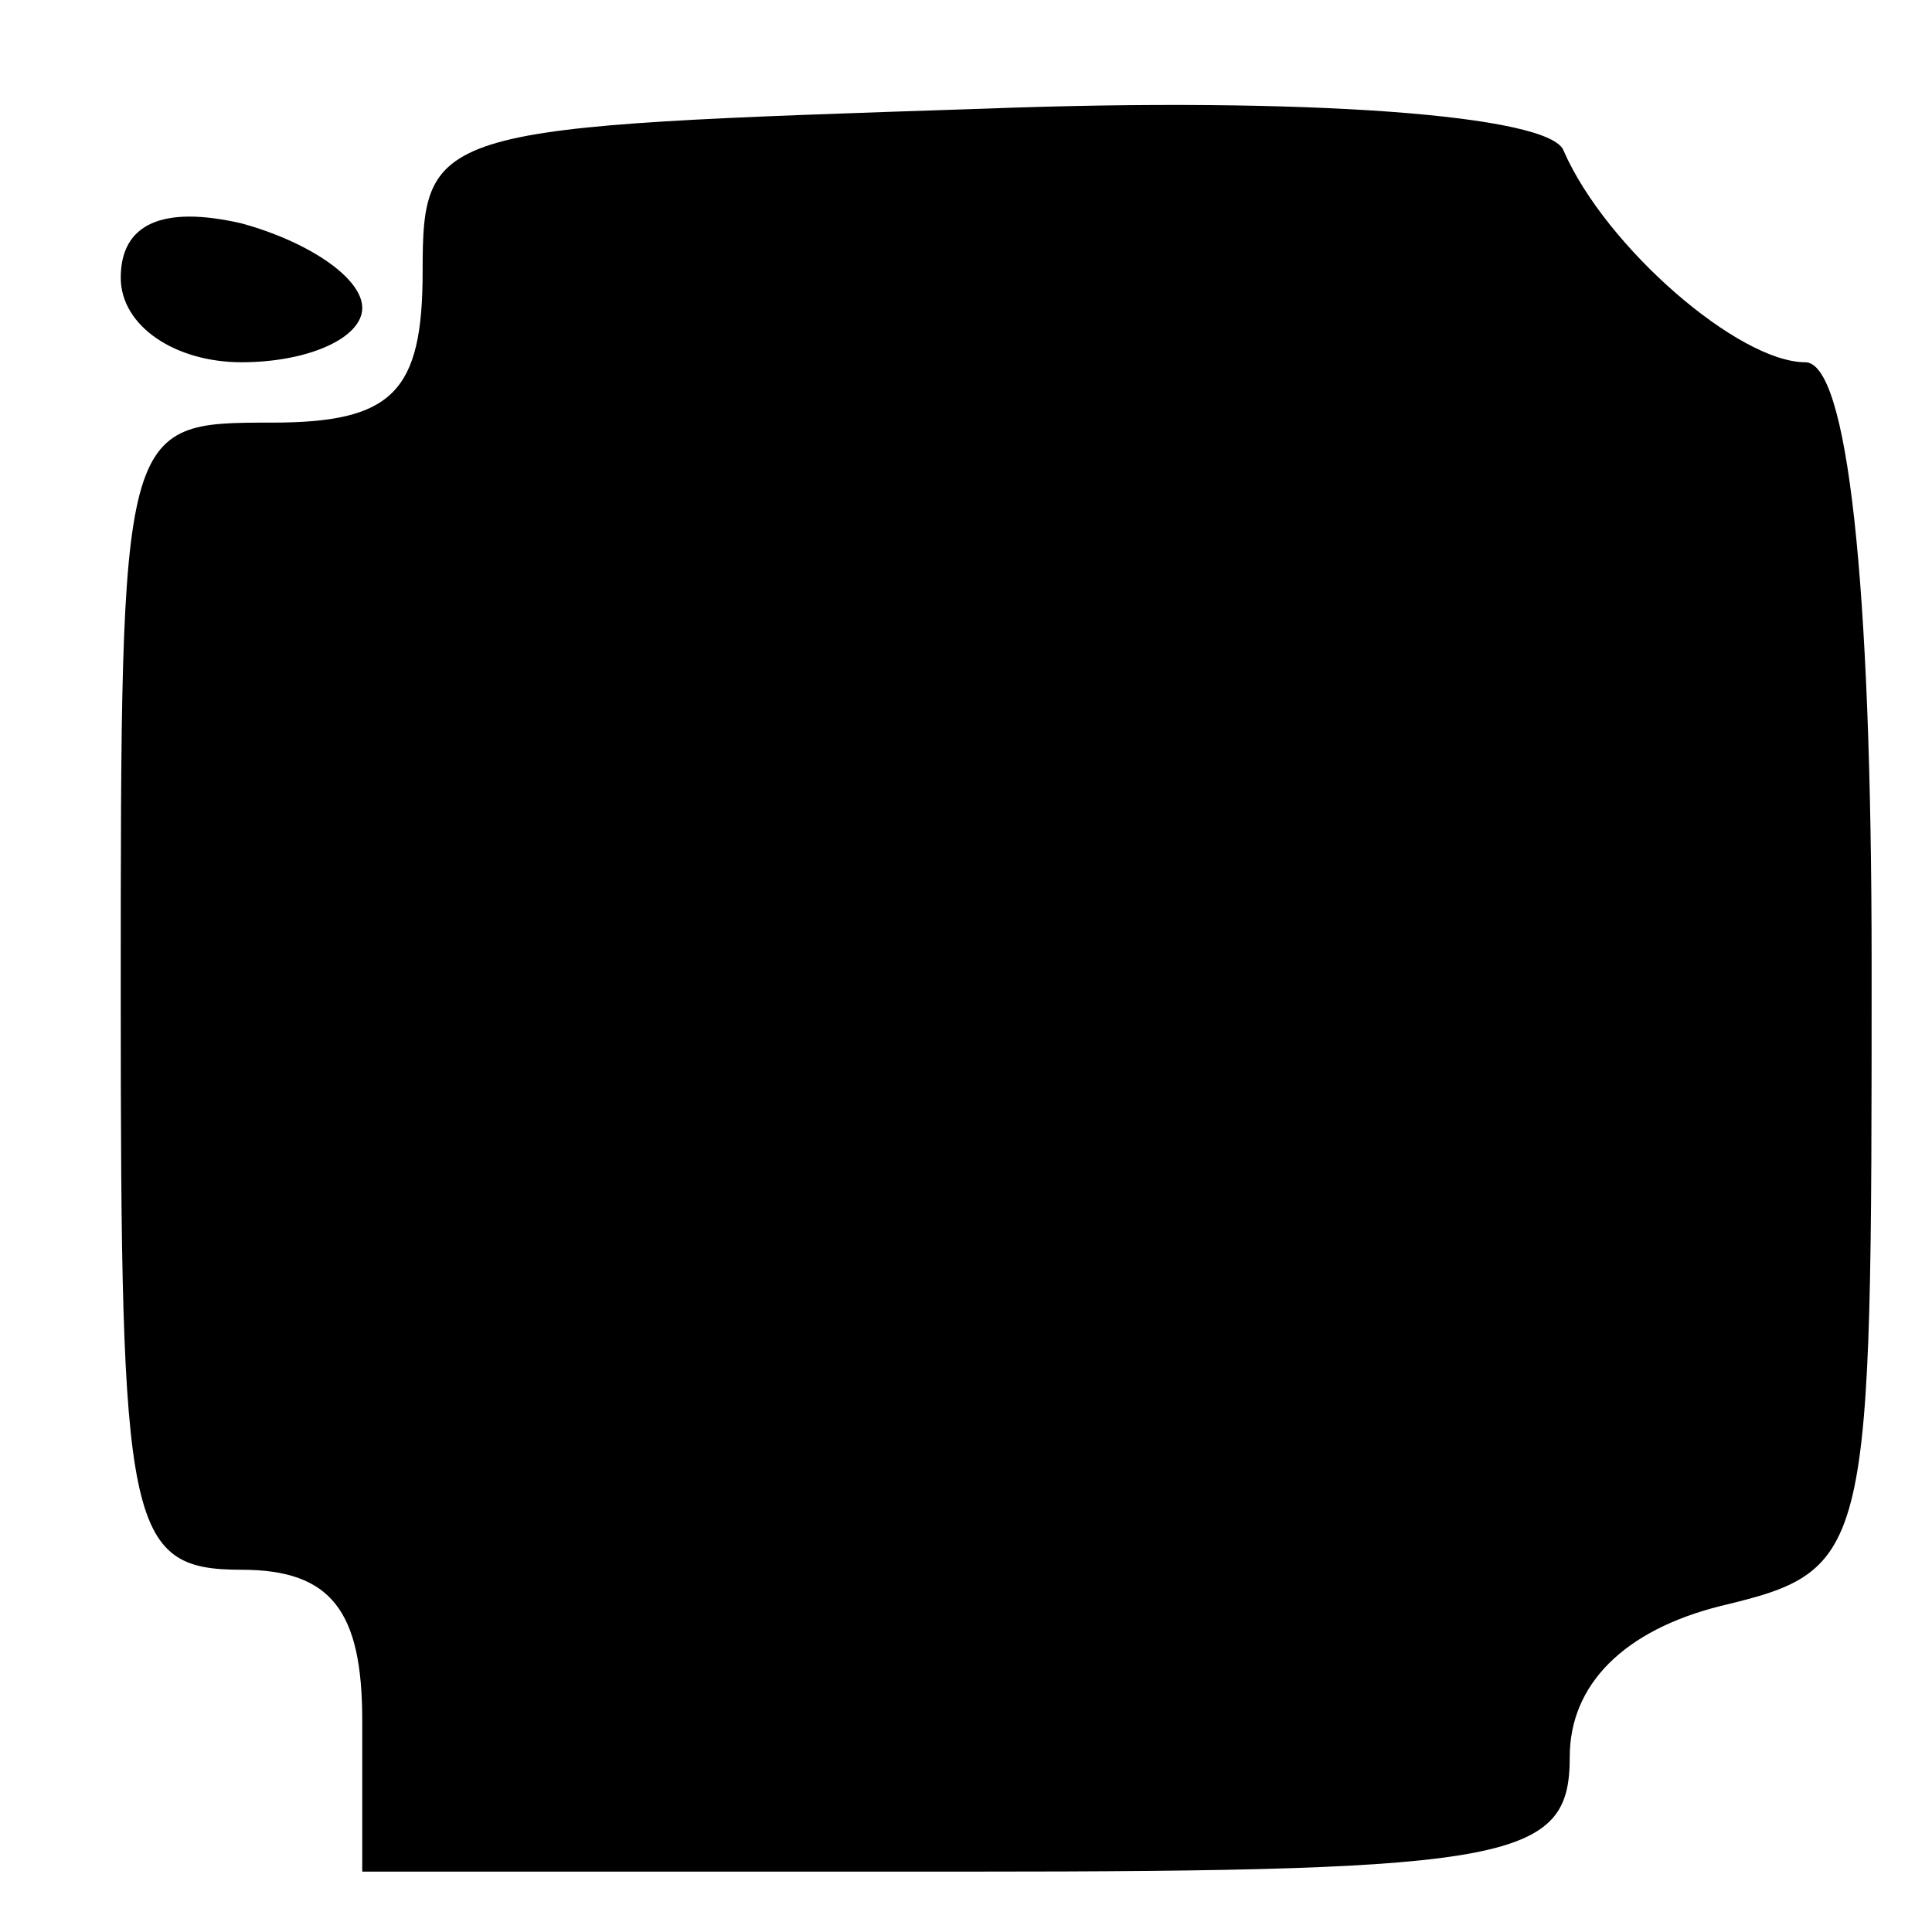 <?xml version="1.0" standalone="no"?>
<!DOCTYPE svg PUBLIC "-//W3C//DTD SVG 20010904//EN"
 "http://www.w3.org/TR/2001/REC-SVG-20010904/DTD/svg10.dtd">
<svg version="1.0" xmlns="http://www.w3.org/2000/svg"
 width="32pt" height="32pt" viewBox="0 0 32 32"
 preserveAspectRatio="xMidYMid meet">
<g transform="translate(0,32) scale(0.1,-0.1)"
fill="#000000" stroke="none">
<path fill="#000000" stroke="none" d="M163 302 c-91 -3 -93 -3 -93 -27 0 -20
-5 -25 -25 -25 -25 0 -25 0 -25 -95 0 -88 1 -95 20 -95 15 0 20 -7 20 -25 l0
-25 100 0 c91 0 100 2 100 19 0 12 9 21 25 25 25 6 25 8 25 106 0 64 -4 100
-11 100 -11 0 -33 19 -40 35 -2 6 -43 9 -96 7z"/>
<path fill="#000000" stroke="none" d="M20 274 c0 -8 9 -14 20 -14 11 0 20 4
20 9 0 5 -9 11 -20 14 -13 3 -20 0 -20 -9z"/>
</g>
</svg>
